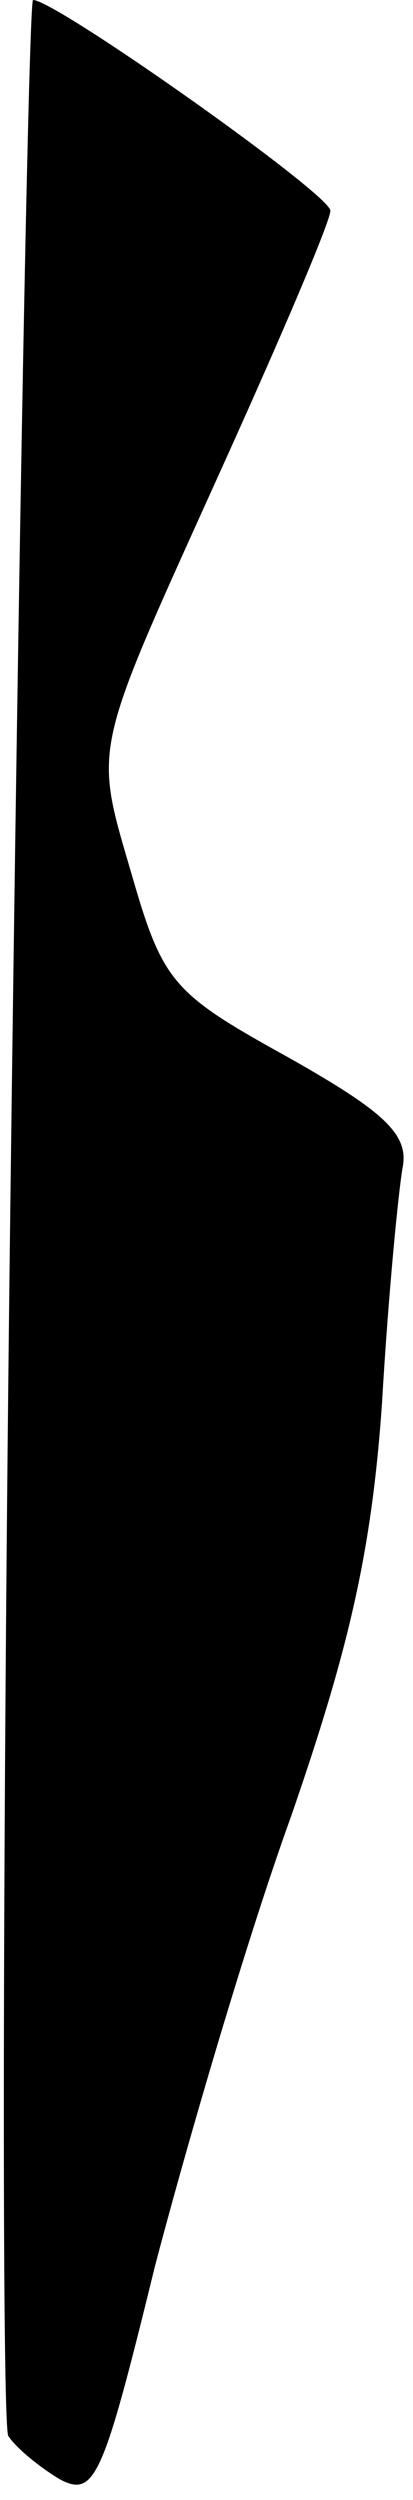 <?xml version="1.0" standalone="no"?>
<!DOCTYPE svg PUBLIC "-//W3C//DTD SVG 20010904//EN"
 "http://www.w3.org/TR/2001/REC-SVG-20010904/DTD/svg10.dtd">
<svg version="1.0" xmlns="http://www.w3.org/2000/svg"
 width="20pt" height="121pt" viewBox="0 0 20 121"
 preserveAspectRatio="xMidYMid meet">
<g transform="translate(0,121) scale(0.1,-0.1)"
fill="#000000" stroke="none">
<path fill="#000000" stroke="none" d="M5 626 c-4 -321 -4 -589 -1 -595 4 -6
15 -15 25 -21 17 -9 21 1 46 103 16 61 45 160 66 218 28 81 39 128 44 200 3
52 8 103 10 114 3 16 -9 27 -55 53 -56 31 -61 36 -76 88 -19 65 -20 57 45 201
28 62 51 116 51 121 0 8 -133 102 -144 102 -2 0 -7 -263 -11 -584z"/>
</g>
</svg>
